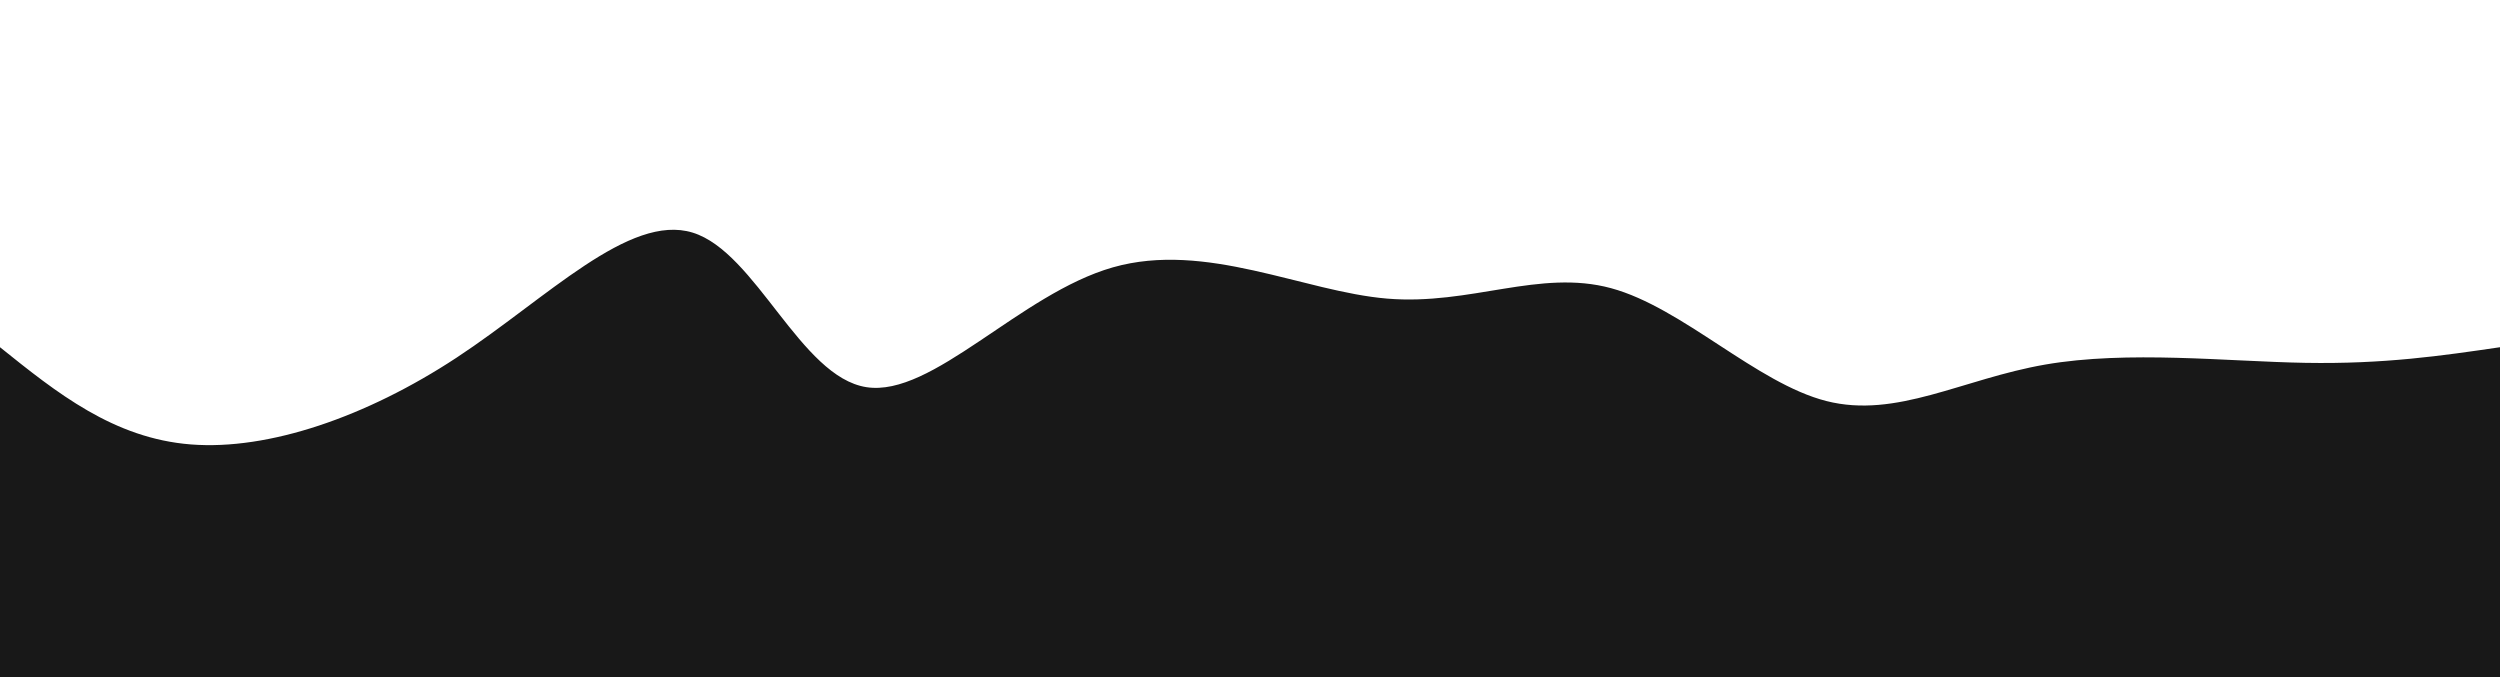 <svg width="100%" height="100%" id="svg" viewBox="0 0 1440 390" xmlns="http://www.w3.org/2000/svg" class="transition duration-300 ease-in-out delay-150"><style>
          .path-0{
            animation:pathAnim-0 4s;
            animation-timing-function: linear;
            animation-iteration-count: infinite;
          }
          @keyframes pathAnim-0{
            0%{
              d: path("M 0,400 C 0,400 0,200 0,200 C 32.711,226.258 65.423,252.515 110,256 C 154.577,259.485 211.02,240.197 263,206 C 314.98,171.803 362.496,122.698 399,134 C 435.504,145.302 460.995,217.013 499,223 C 537.005,228.987 587.525,169.251 641,154 C 694.475,138.749 750.906,167.981 799,172 C 847.094,176.019 886.851,154.823 928,166 C 969.149,177.177 1011.689,220.728 1052,231 C 1092.311,241.272 1130.391,218.266 1178,210 C 1225.609,201.734 1282.745,208.21 1328,209 C 1373.255,209.79 1406.627,204.895 1440,200 C 1440,200 1440,400 1440,400 Z");
            }
            25%{
              d: path("M 0,400 C 0,400 0,200 0,200 C 36.778,199.461 73.557,198.922 119,197 C 164.443,195.078 218.551,191.772 260,204 C 301.449,216.228 330.239,243.989 369,251 C 407.761,258.011 456.494,244.271 509,211 C 561.506,177.729 617.784,124.925 659,140 C 700.216,155.075 726.37,238.027 764,249 C 801.63,259.973 850.735,198.965 906,182 C 961.265,165.035 1022.69,192.112 1062,209 C 1101.31,225.888 1118.507,232.585 1161,217 C 1203.493,201.415 1271.284,163.547 1322,157 C 1372.716,150.453 1406.358,175.226 1440,200 C 1440,200 1440,400 1440,400 Z");
            }
            50%{
              d: path("M 0,400 C 0,400 0,200 0,200 C 56.25,203.201 112.5,206.401 150,204 C 187.5,201.599 206.25,193.595 240,194 C 273.75,194.405 322.502,203.219 377,218 C 431.498,232.781 491.743,253.529 538,265 C 584.257,276.471 616.526,278.664 661,253 C 705.474,227.336 762.154,173.816 804,144 C 845.846,114.184 872.859,108.071 918,136 C 963.141,163.929 1026.409,225.898 1067,217 C 1107.591,208.102 1125.505,128.335 1167,125 C 1208.495,121.665 1273.57,194.761 1323,220 C 1372.43,245.239 1406.215,222.619 1440,200 C 1440,200 1440,400 1440,400 Z");
            }
            75%{
              d: path("M 0,400 C 0,400 0,200 0,200 C 54.092,164.875 108.184,129.749 154,140 C 199.816,150.251 237.358,205.878 280,207 C 322.642,208.122 370.386,154.738 410,139 C 449.614,123.262 481.099,145.171 517,149 C 552.901,152.829 593.219,138.579 645,169 C 696.781,199.421 760.024,274.514 806,272 C 851.976,269.486 880.684,189.365 916,167 C 951.316,144.635 993.239,180.026 1037,180 C 1080.761,179.974 1126.359,144.531 1168,164 C 1209.641,183.469 1247.326,257.848 1292,273 C 1336.674,288.152 1388.337,244.076 1440,200 C 1440,200 1440,400 1440,400 Z");
            }
            100%{
              d: path("M 0,400 C 0,400 0,200 0,200 C 32.711,226.258 65.423,252.515 110,256 C 154.577,259.485 211.02,240.197 263,206 C 314.98,171.803 362.496,122.698 399,134 C 435.504,145.302 460.995,217.013 499,223 C 537.005,228.987 587.525,169.251 641,154 C 694.475,138.749 750.906,167.981 799,172 C 847.094,176.019 886.851,154.823 928,166 C 969.149,177.177 1011.689,220.728 1052,231 C 1092.311,241.272 1130.391,218.266 1178,210 C 1225.609,201.734 1282.745,208.21 1328,209 C 1373.255,209.79 1406.627,204.895 1440,200 C 1440,200 1440,400 1440,400 Z");
            }
          }</style><defs><linearGradient id="gradient" x1="50%" y1="100%" x2="50%" y2="0%"><stop offset="5%" stop-color="#181818"></stop><stop offset="95%" stop-color="#181818"></stop></linearGradient></defs><path d="M 0,400 C 0,400 0,200 0,200 C 32.711,226.258 65.423,252.515 110,256 C 154.577,259.485 211.02,240.197 263,206 C 314.98,171.803 362.496,122.698 399,134 C 435.504,145.302 460.995,217.013 499,223 C 537.005,228.987 587.525,169.251 641,154 C 694.475,138.749 750.906,167.981 799,172 C 847.094,176.019 886.851,154.823 928,166 C 969.149,177.177 1011.689,220.728 1052,231 C 1092.311,241.272 1130.391,218.266 1178,210 C 1225.609,201.734 1282.745,208.21 1328,209 C 1373.255,209.79 1406.627,204.895 1440,200 C 1440,200 1440,400 1440,400 Z" stroke="none" stroke-width="0" fill="url(#gradient)" fill-opacity="1" class="transition-all duration-300 ease-in-out delay-150 path-0"></path></svg>